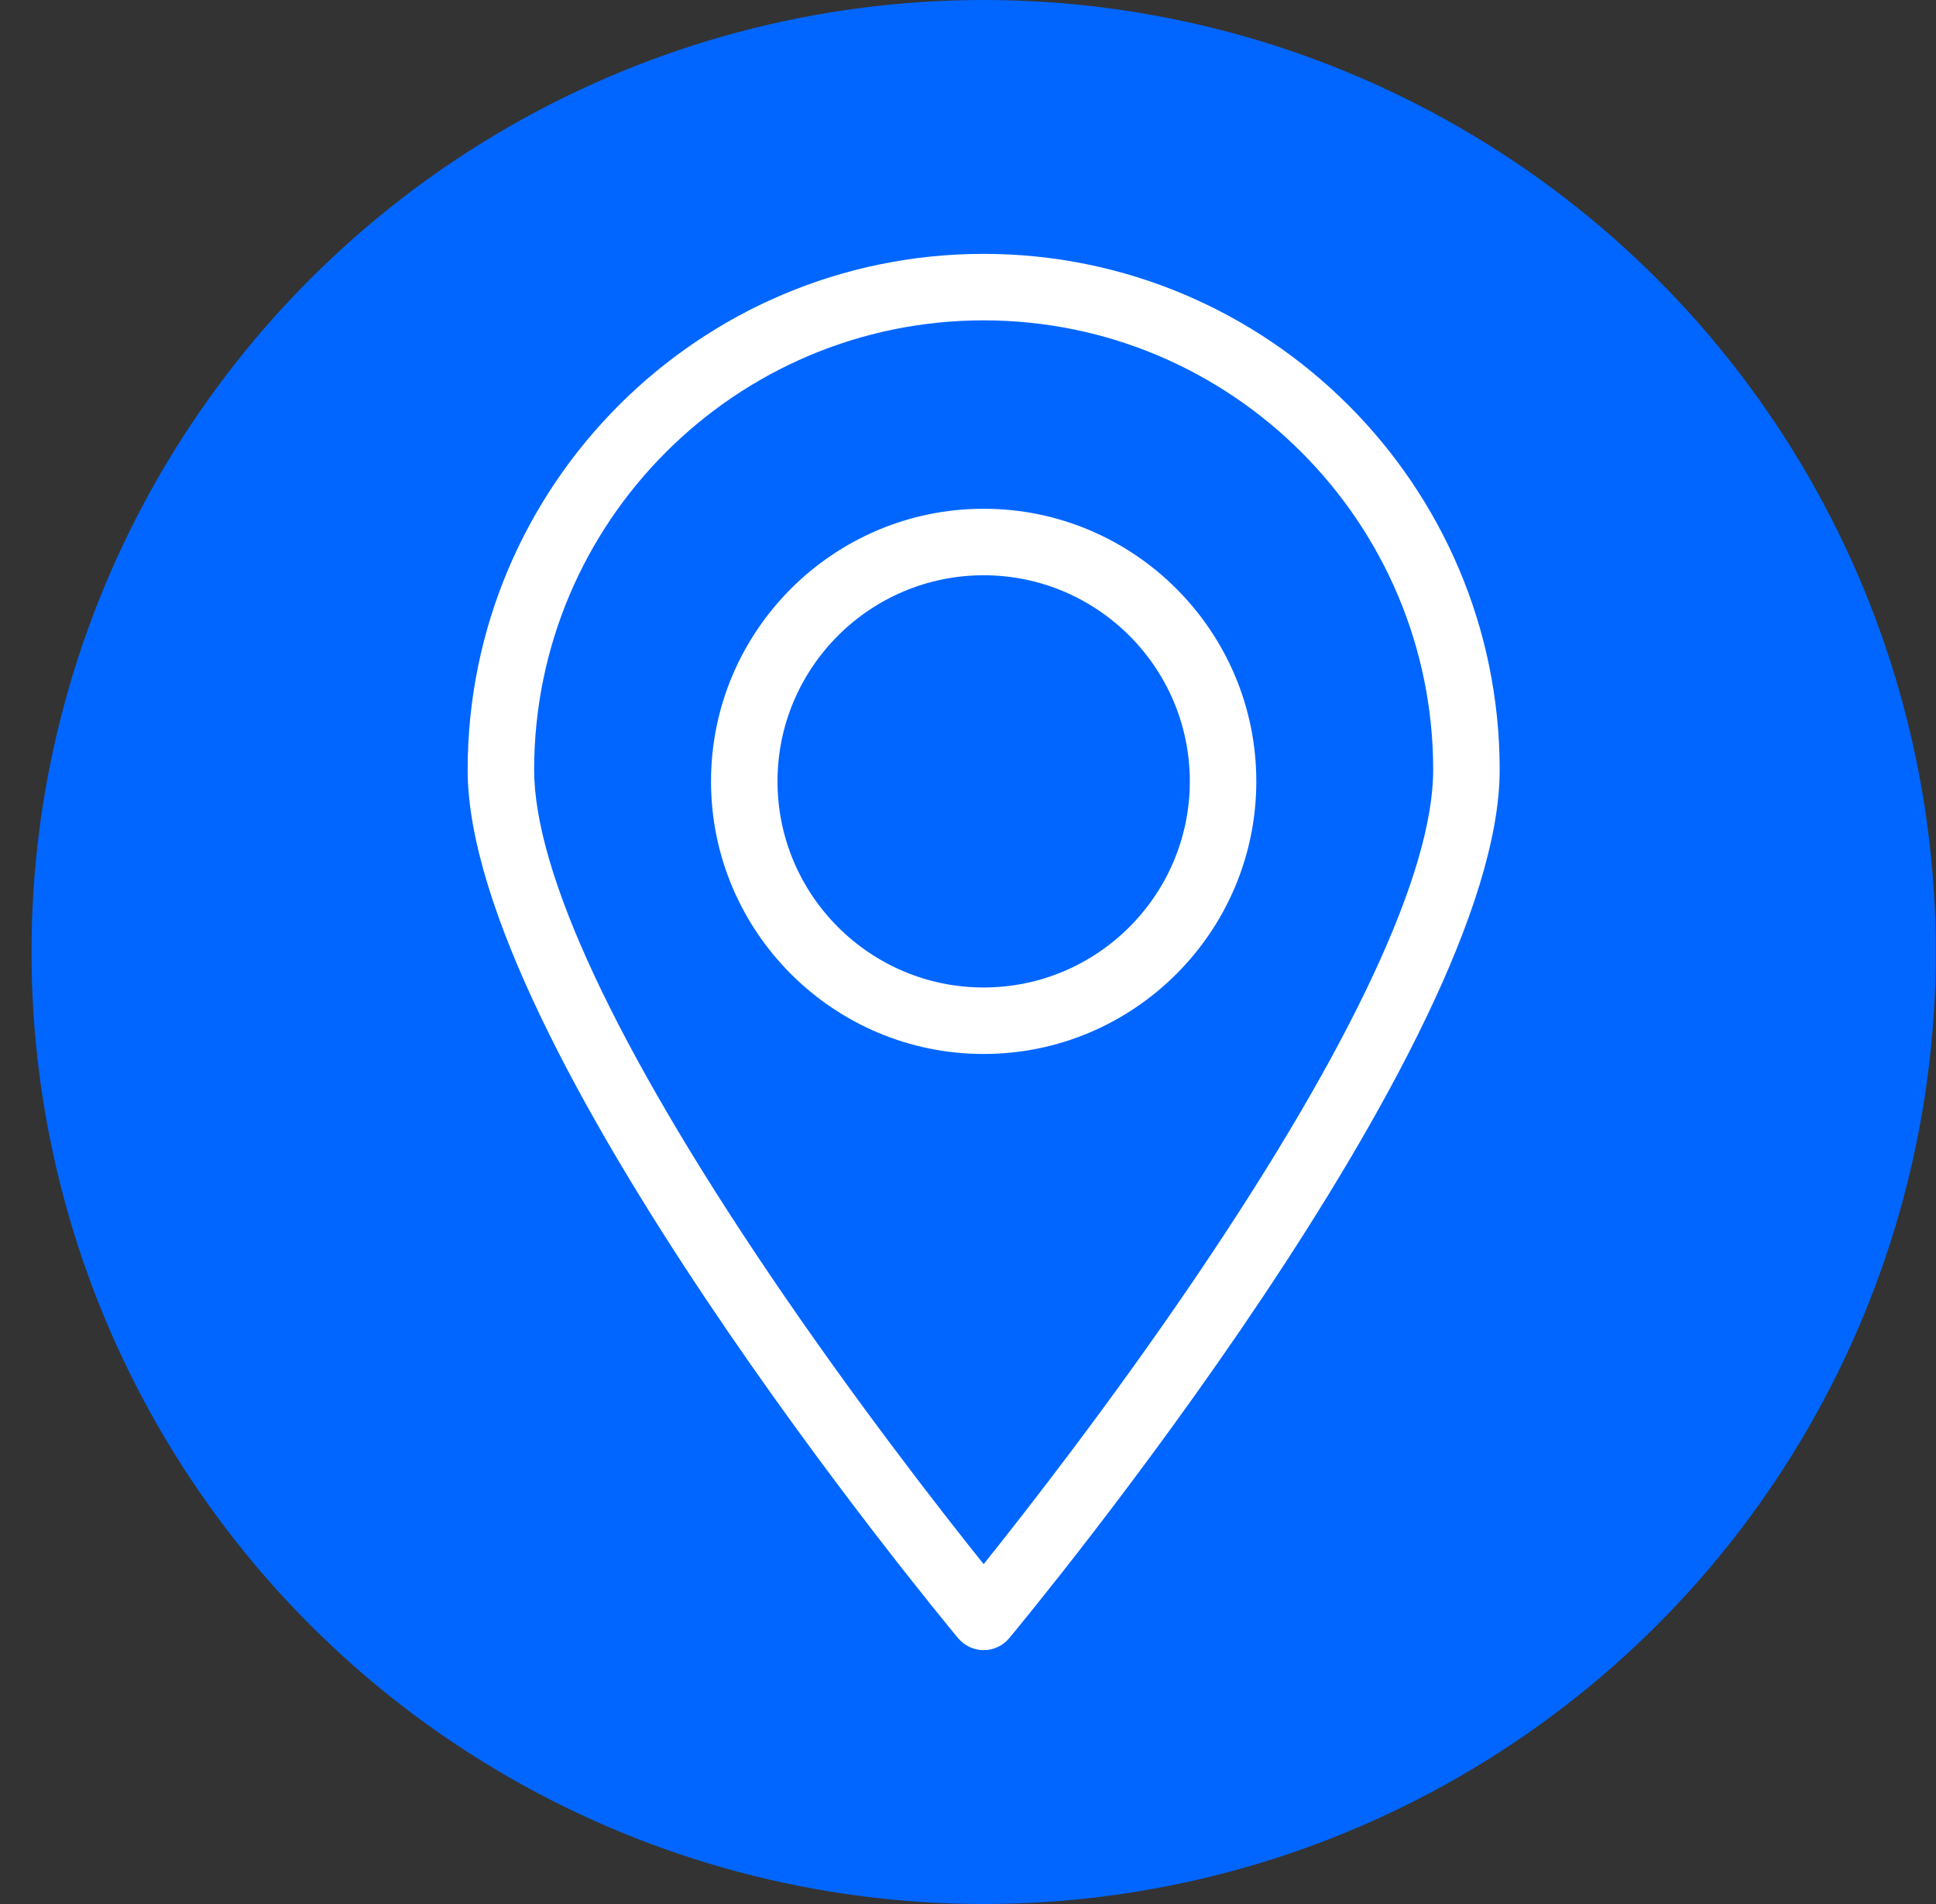 <svg width="61" height="60" viewBox="0 0 61 60" fill="none" xmlns="http://www.w3.org/2000/svg">
<rect x="0" y="0" width="61" height="60" fill="#333333" stroke="none"/>
<circle cx="30.993" cy="30" r="30" fill="#0066FF"/>
<path d="M30.993 8C22.028 8 14.735 15.293 14.735 24.259C14.735 32.938 29.557 50.863 30.188 51.622C30.387 51.861 30.682 52 30.993 52C31.305 52 31.6 51.862 31.799 51.622C32.43 50.863 47.252 32.938 47.252 24.259C47.252 15.293 39.958 8 30.993 8ZM30.993 49.29C29.679 47.649 26.948 44.152 24.246 40.155C19.395 32.978 16.83 27.481 16.83 24.259C16.83 16.449 23.184 10.095 30.993 10.095C38.803 10.095 45.157 16.449 45.157 24.259C45.157 27.481 42.592 32.978 37.74 40.155C35.038 44.152 32.308 47.649 30.993 49.29Z" fill="white"/>
<path d="M30.993 16.032C26.257 16.032 22.403 19.886 22.403 24.623C22.403 29.36 26.257 33.213 30.993 33.213C35.73 33.213 39.584 29.36 39.584 24.623C39.584 19.886 35.73 16.032 30.993 16.032ZM30.993 31.118C27.412 31.118 24.498 28.204 24.498 24.623C24.498 21.041 27.412 18.128 30.993 18.128C34.575 18.128 37.489 21.041 37.489 24.623C37.489 28.204 34.575 31.118 30.993 31.118Z" fill="white"/>
</svg>
